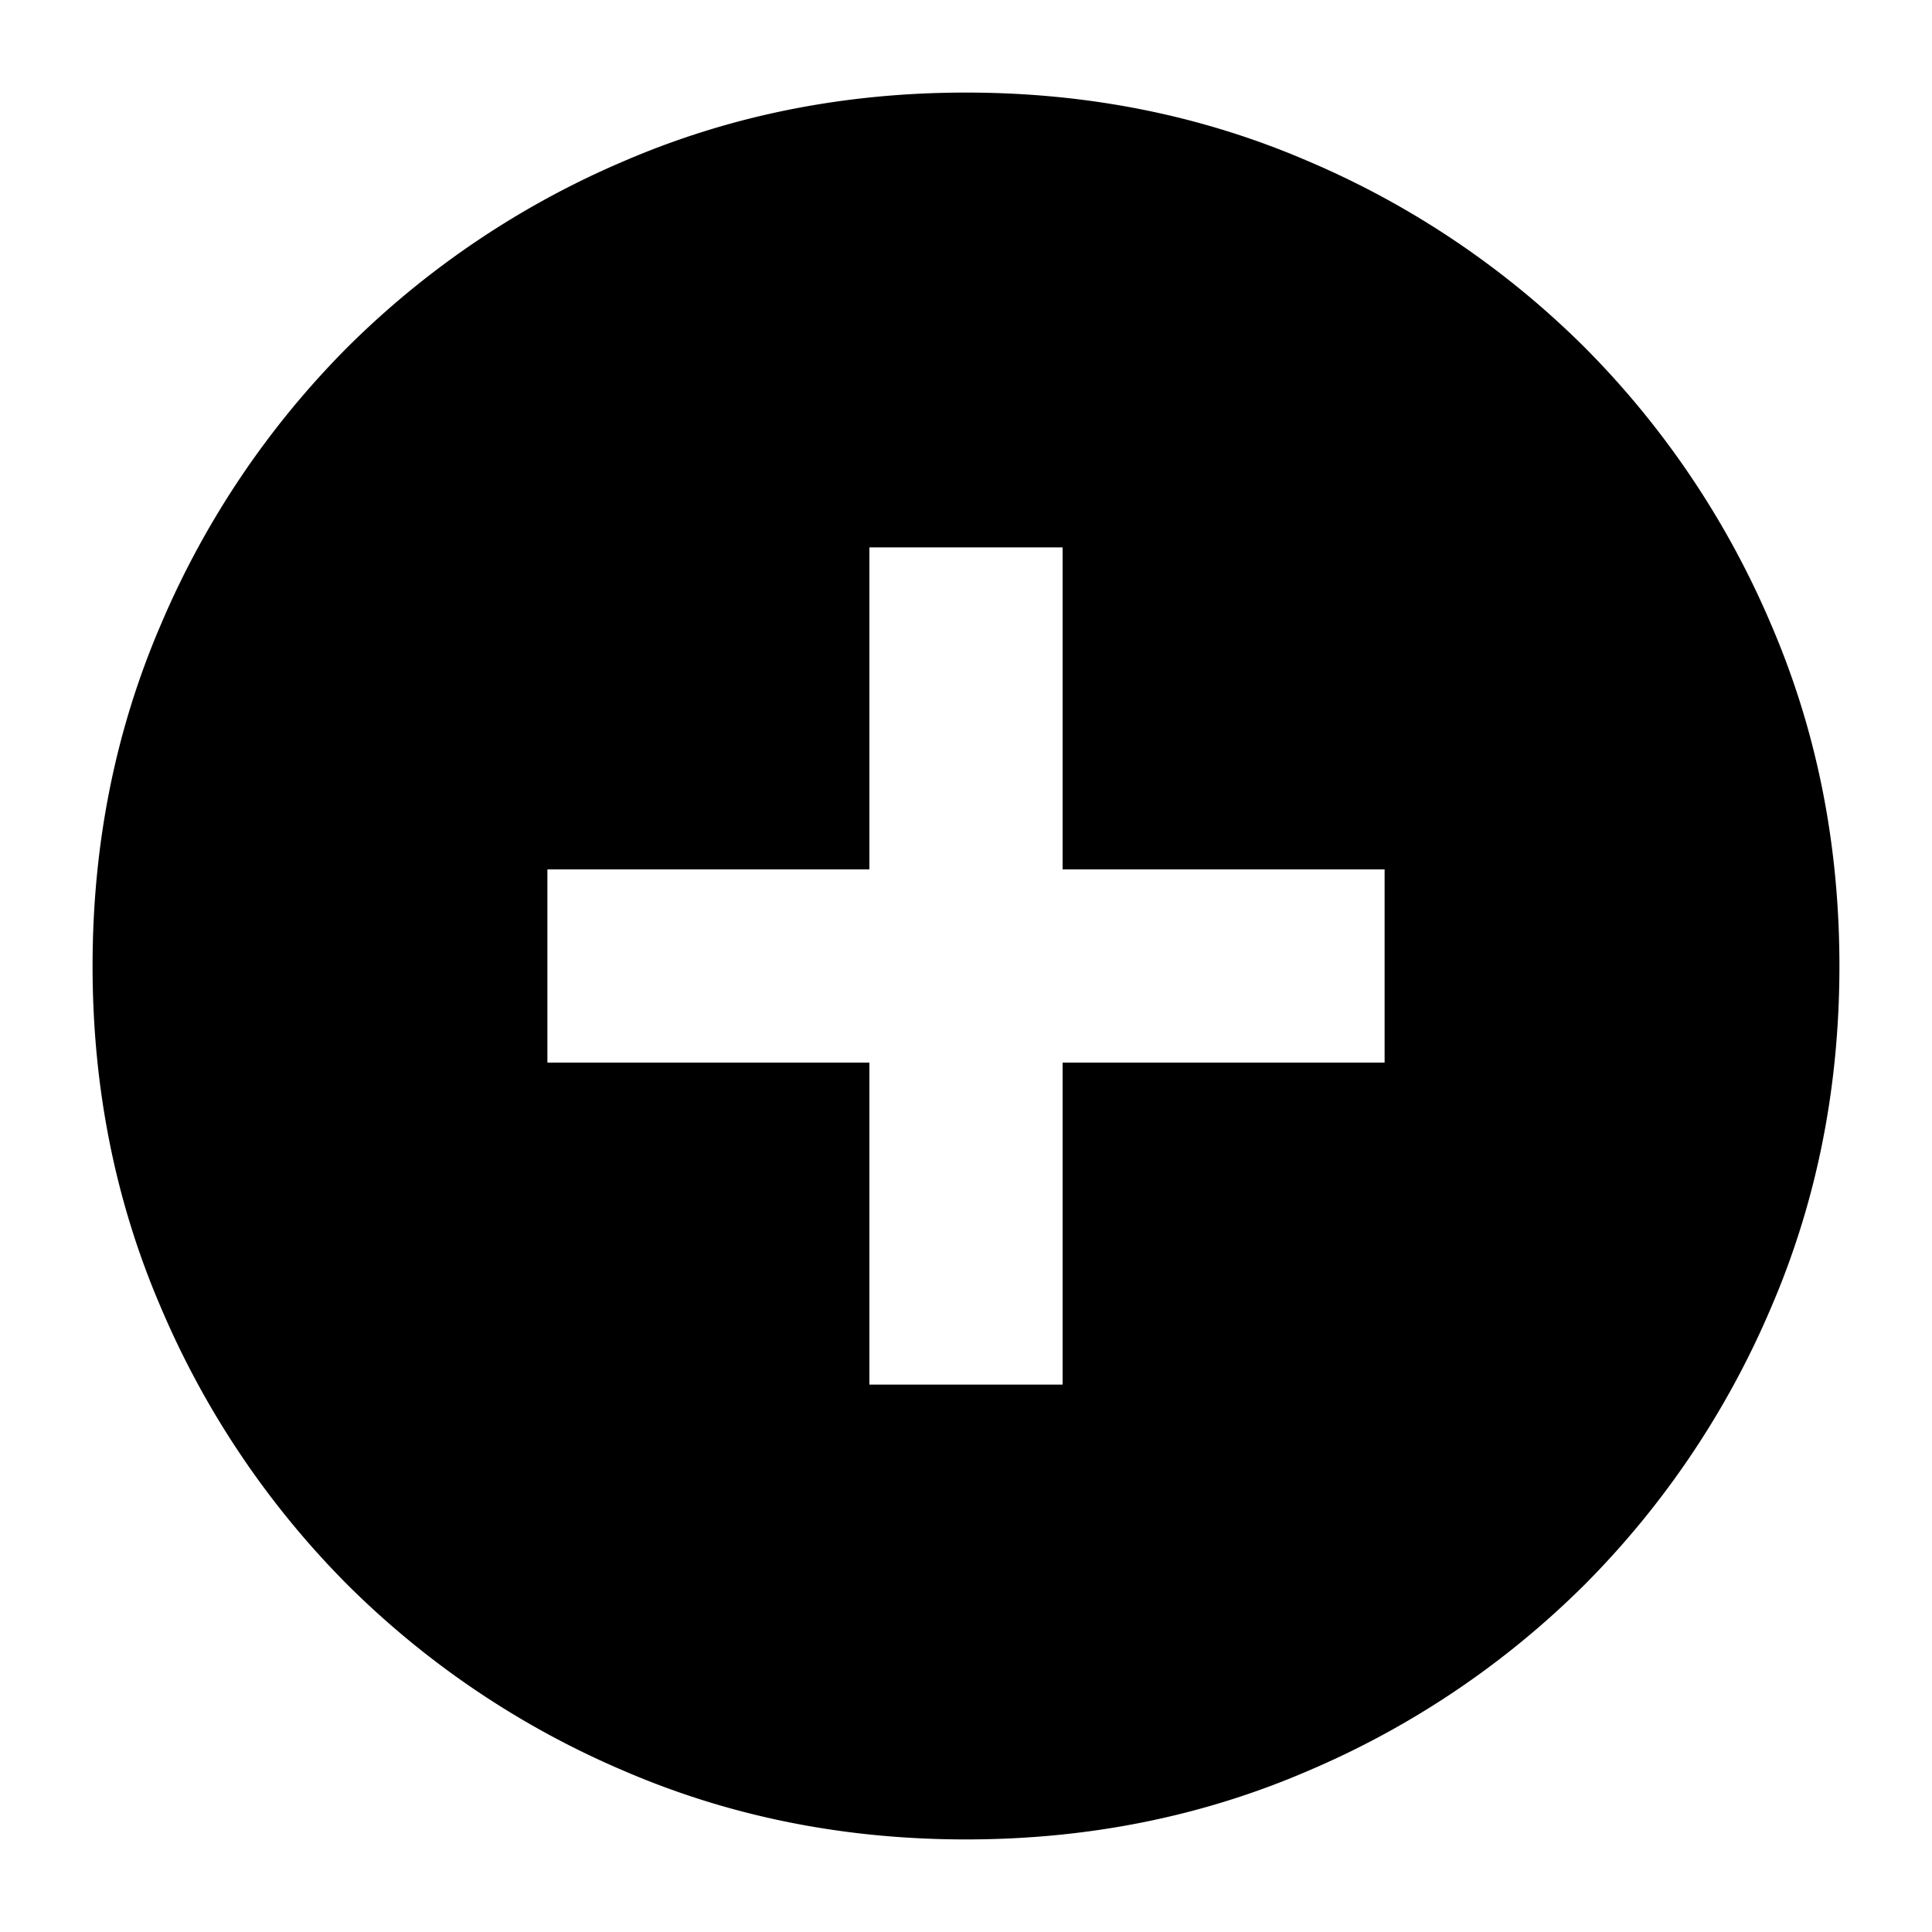 <svg xmlns="http://www.w3.org/2000/svg" width="24" height="24" fill="currentColor" viewBox="0 0 24 24">
  <path d="M10.8 17.2h2.4v-4h4v-2.4h-4v-4h-2.4v4h-4v2.4h4v4Zm1.2 5.65c-1.517 0-2.933-.284-4.25-.852a10.928 10.928 0 0 1-3.435-2.313 10.927 10.927 0 0 1-2.313-3.435c-.568-1.317-.852-2.733-.852-4.25s.284-2.933.852-4.25a10.927 10.927 0 0 1 2.313-3.435A10.927 10.927 0 0 1 7.75 2.002c1.317-.568 2.733-.852 4.25-.852s2.933.284 4.25.852a10.927 10.927 0 0 1 3.435 2.313 10.928 10.928 0 0 1 2.313 3.435c.568 1.317.852 2.733.852 4.25s-.284 2.933-.852 4.25a10.928 10.928 0 0 1-2.313 3.435 10.928 10.928 0 0 1-3.435 2.313c-1.317.568-2.733.852-4.25.852Z"/>
</svg>
